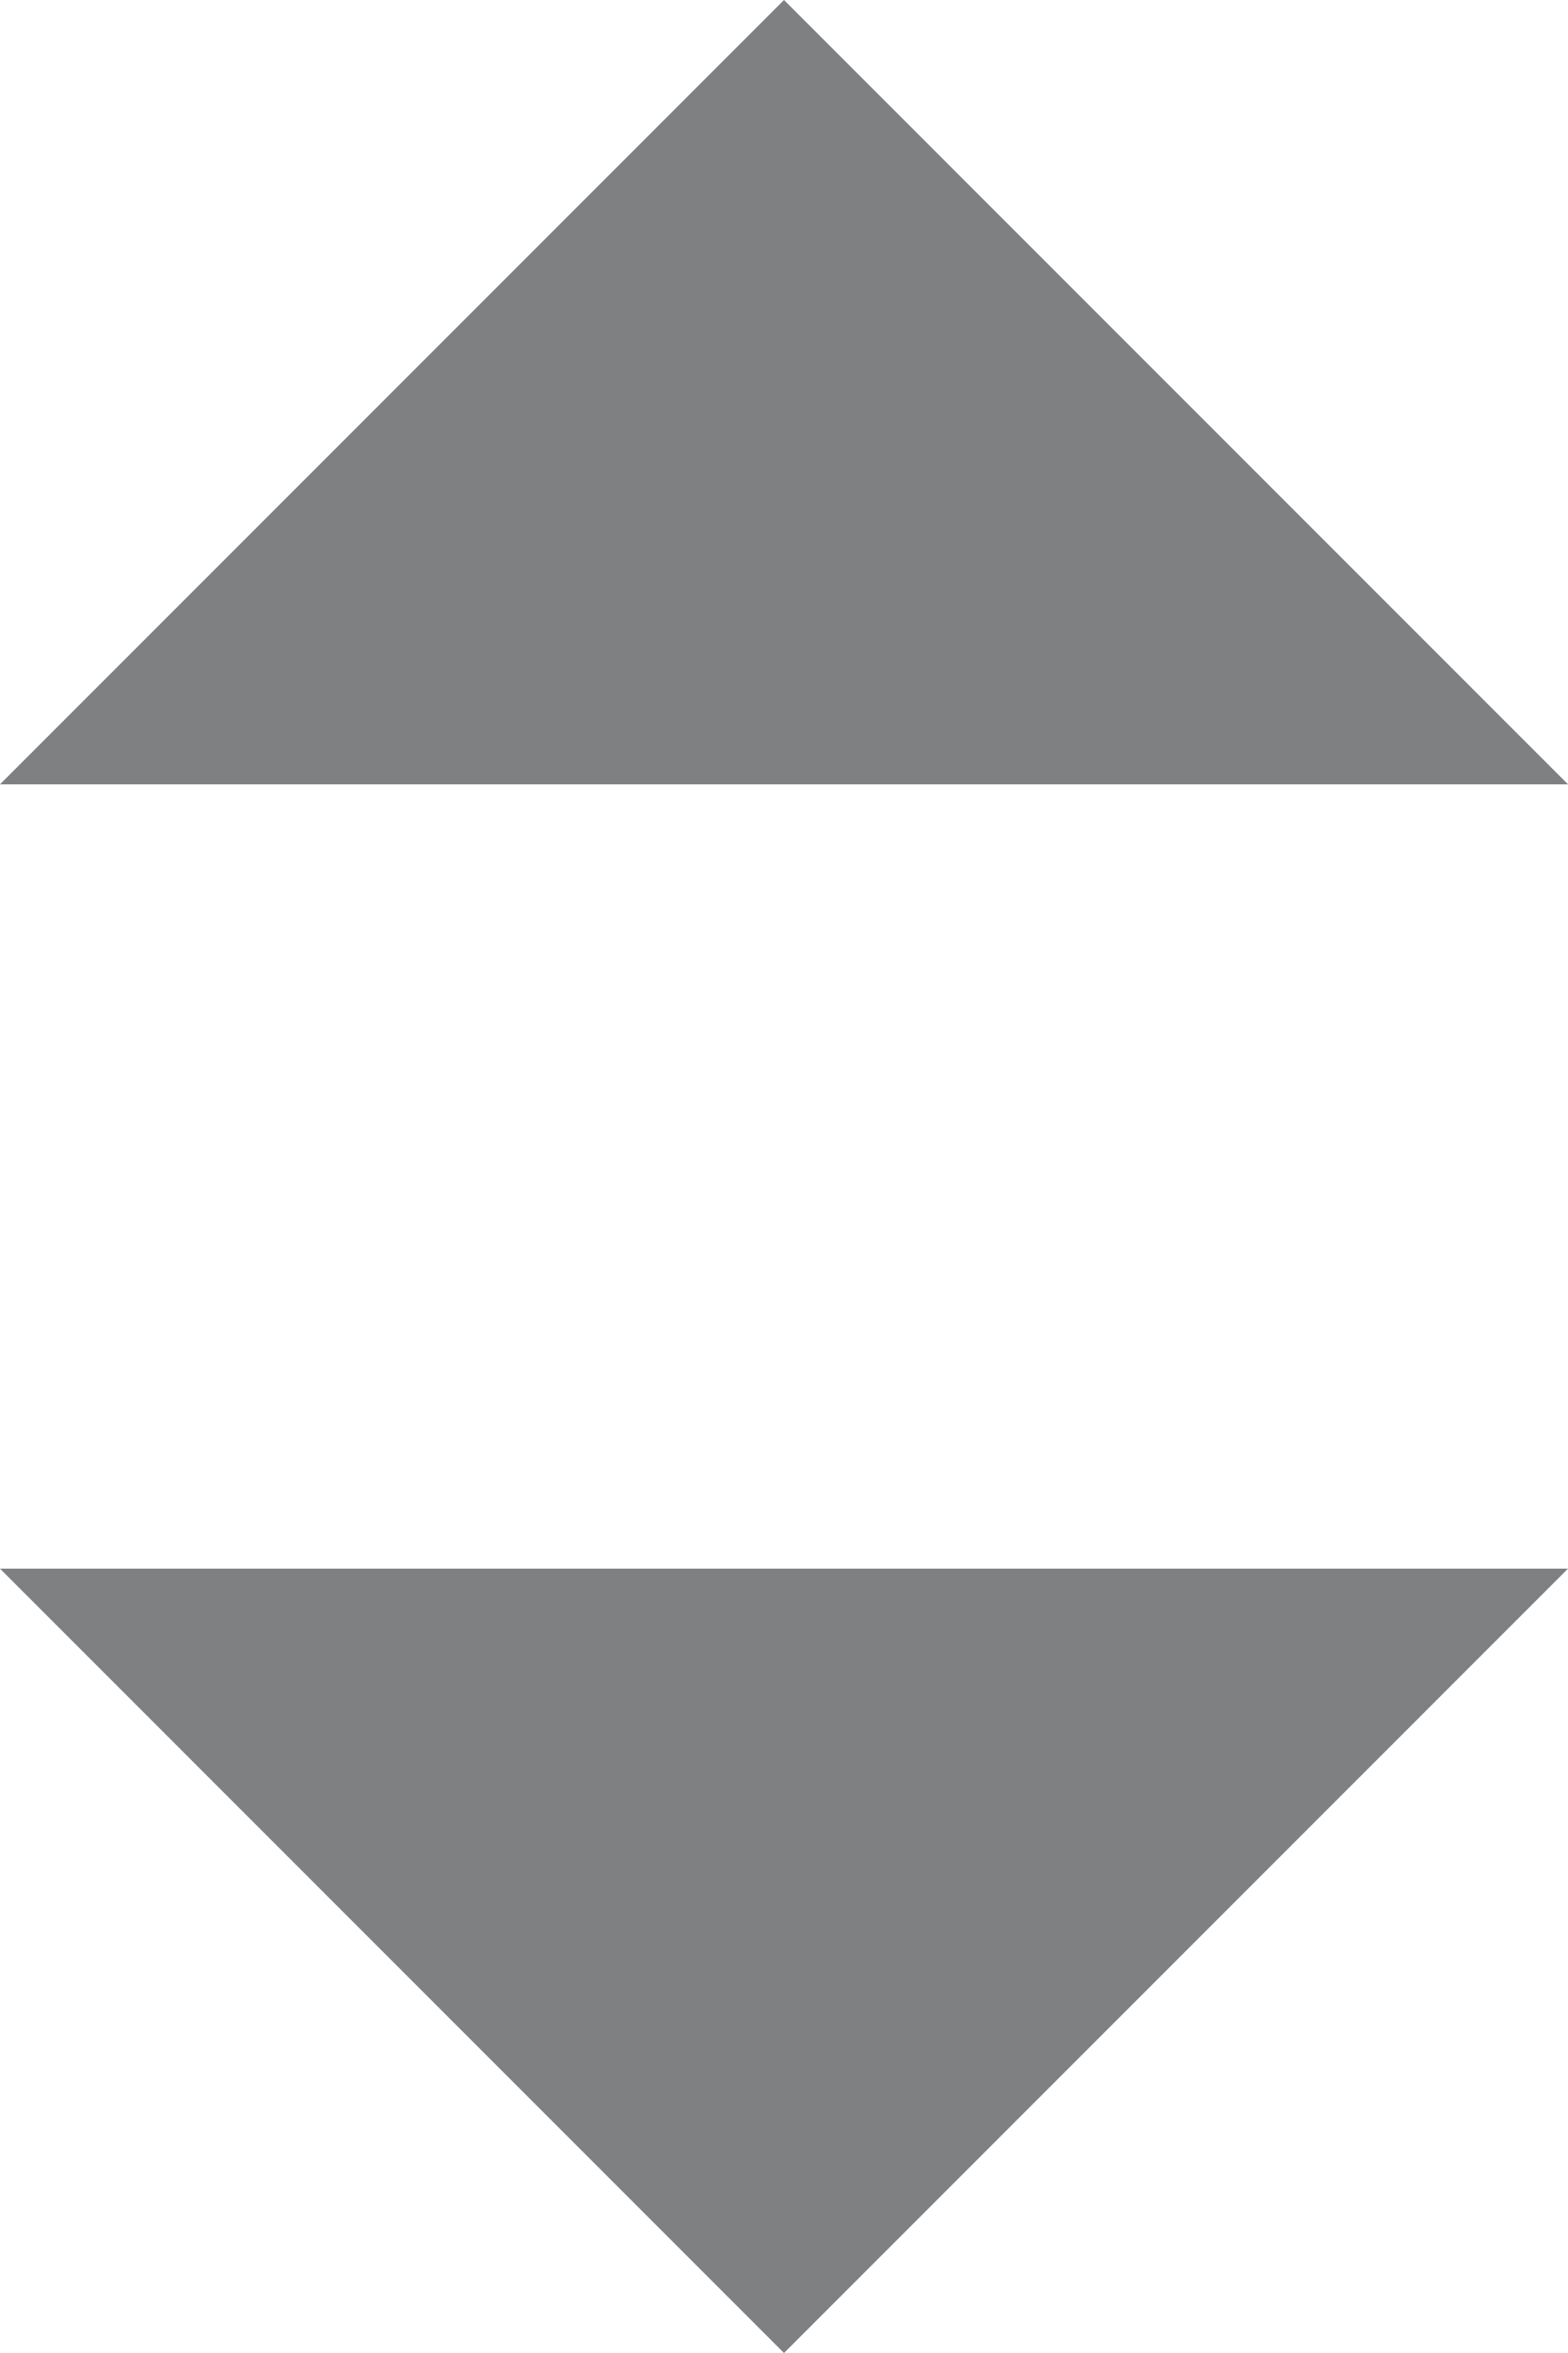 <?xml version="1.0" encoding="utf-8"?>
<!-- Generator: Adobe Illustrator 16.0.0, SVG Export Plug-In . SVG Version: 6.00 Build 0)  -->
<!DOCTYPE svg PUBLIC "-//W3C//DTD SVG 1.1//EN" "http://www.w3.org/Graphics/SVG/1.1/DTD/svg11.dtd">
<svg version="1.1" id="Layer_1" xmlns="http://www.w3.org/2000/svg" xmlns:xlink="http://www.w3.org/1999/xlink" x="0px" y="0px"
	 width="7.5px" height="11.25px" viewBox="0 0 7.5 11.25" enable-background="new 0 0 7.5 11.25" xml:space="preserve">
<g>
	<polygon fill="#7E8082" points="0,3.75 7.5,3.75 3.75,0 	"/>
	<polygon fill="#7E8082" points="7.5,7.5 0,7.5 3.75,11.25 	"/>
</g>
</svg>
